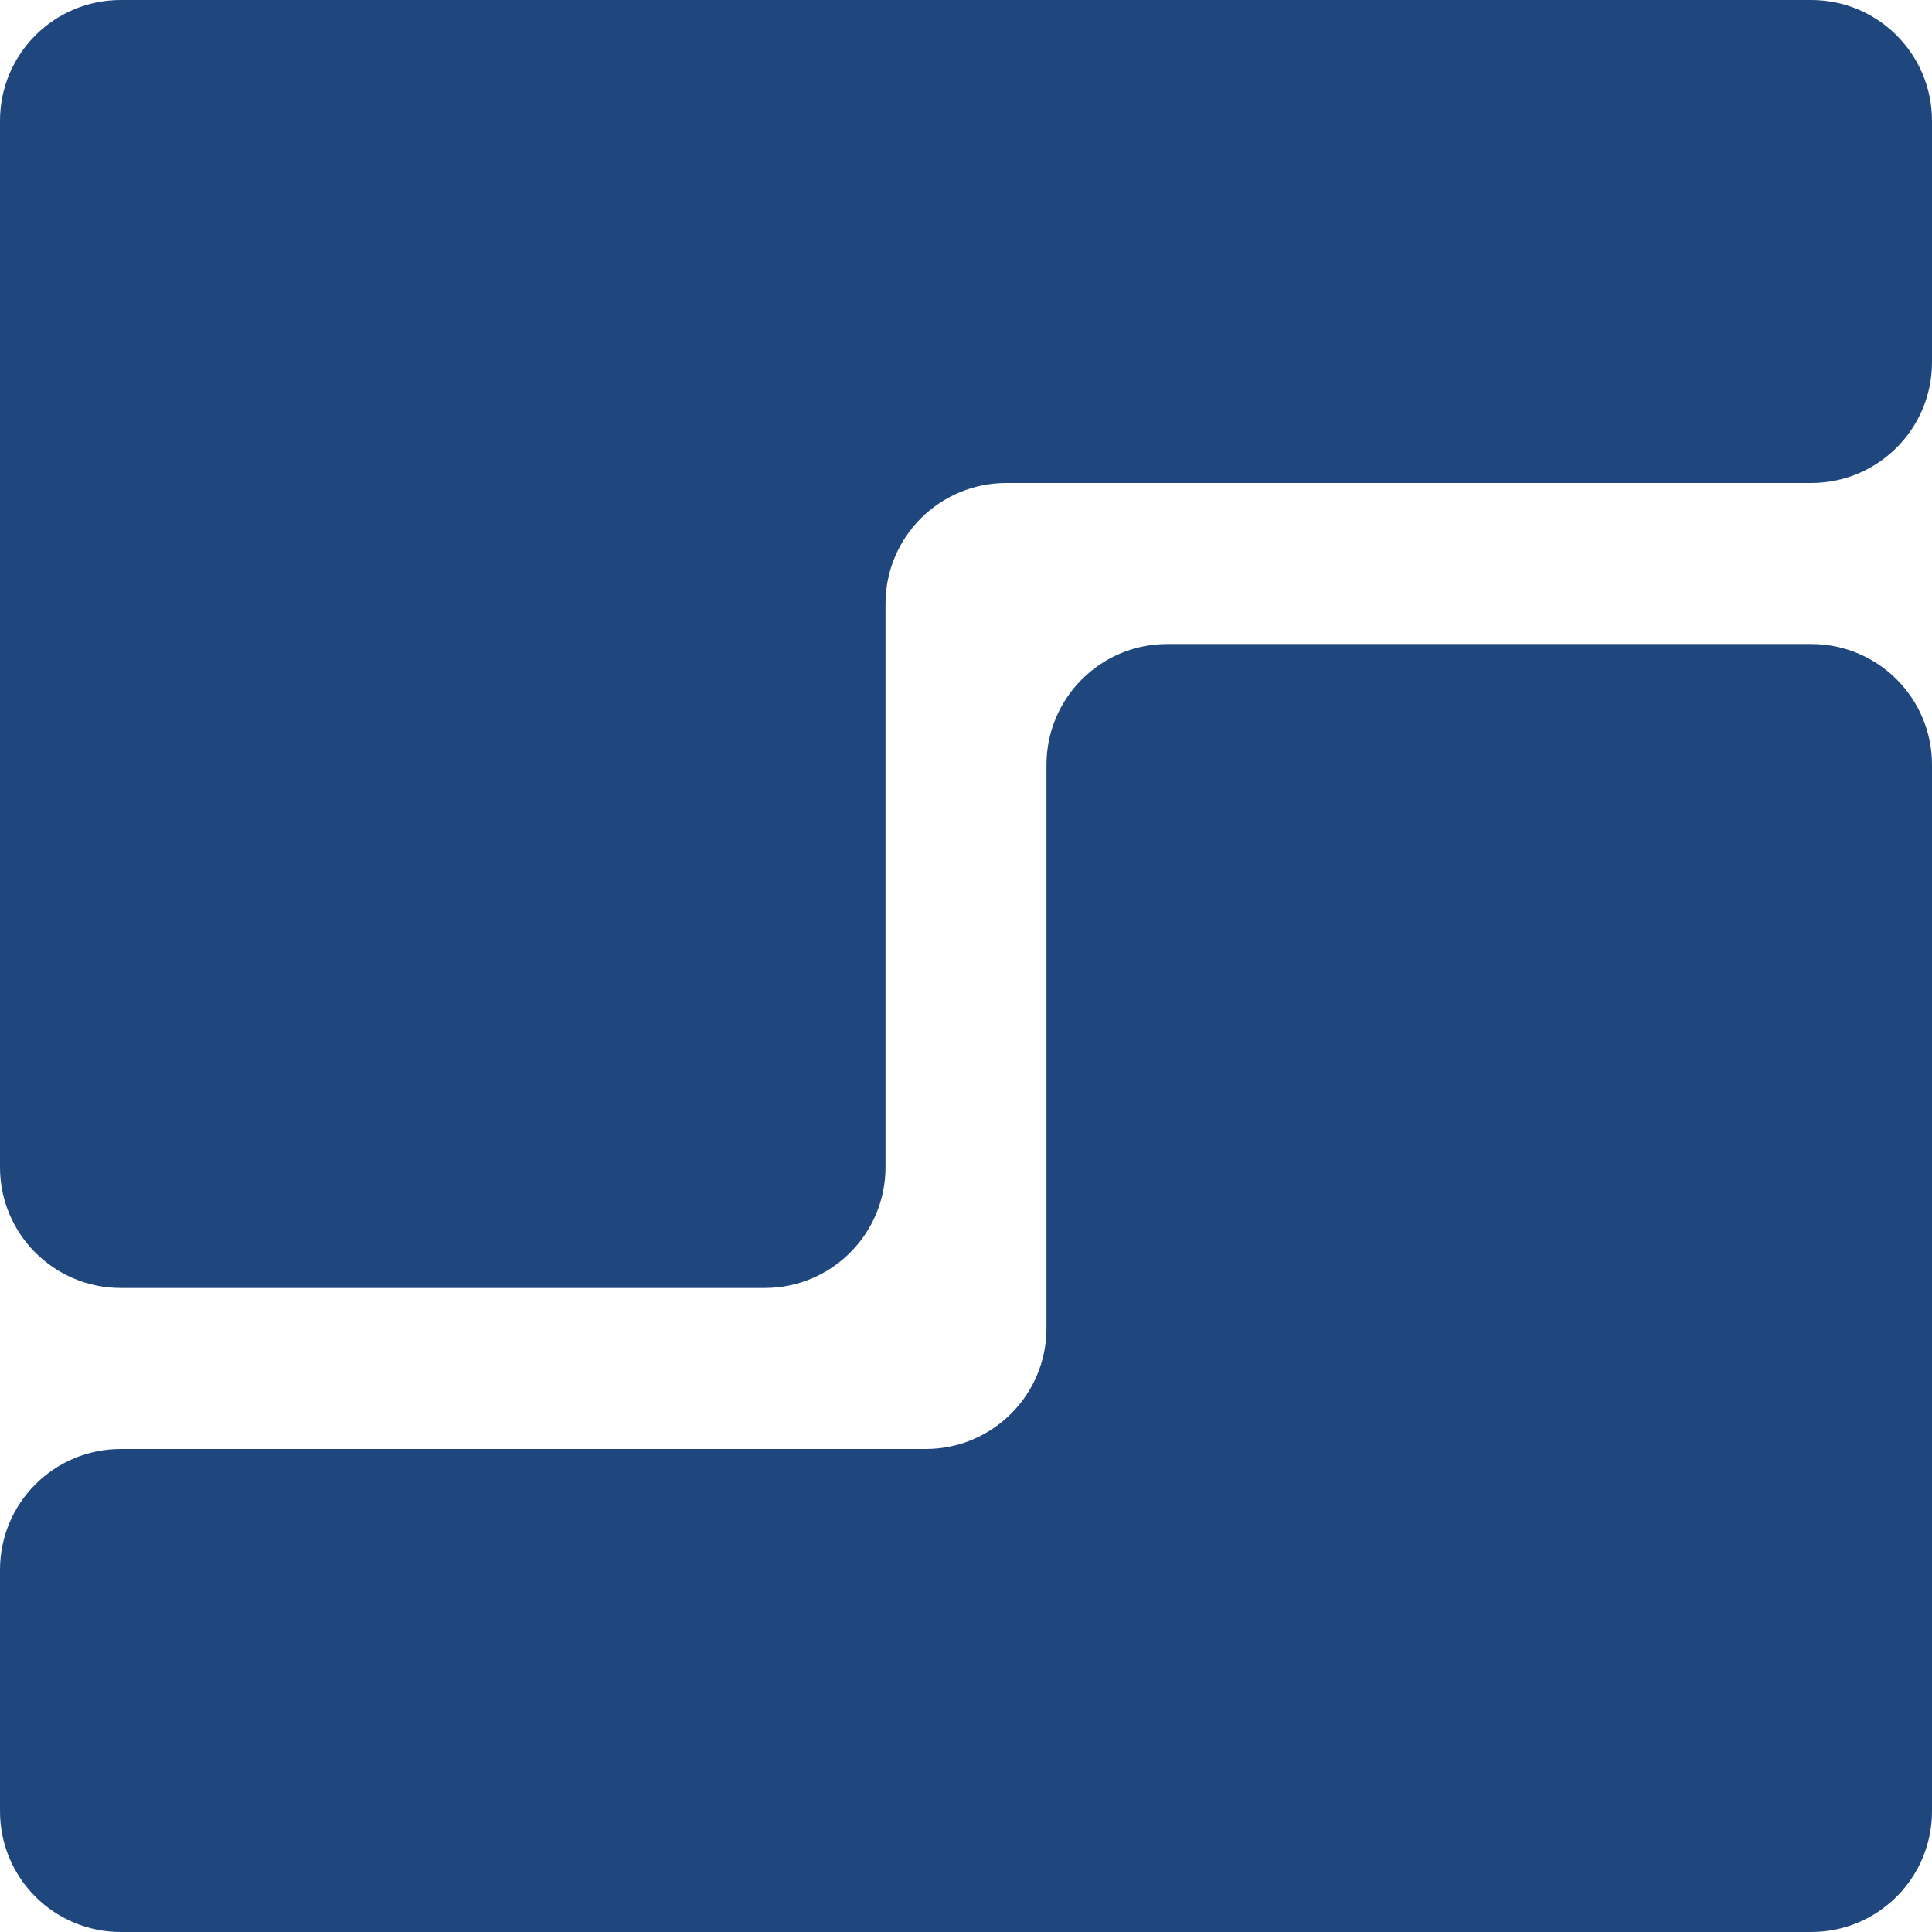 <svg width="32" height="32" viewBox="0 0 32 32" fill="none" xmlns="http://www.w3.org/2000/svg">
<path fill-rule="evenodd" clip-rule="evenodd" d="M0 2C0 0.895 0.895 0 2 0H30C31.105 0 32 0.895 32 2V6C32 7.105 31.105 8 30 8H16.667C15.562 8 14.667 8.895 14.667 10V19.333C14.667 20.438 13.771 21.333 12.667 21.333H2C0.895 21.333 0 20.438 0 19.333V2ZM17.333 12.667C17.333 11.562 18.229 10.667 19.333 10.667H30C31.105 10.667 32 11.562 32 12.667V30C32 31.105 31.105 32 30 32H2C0.895 32 0 31.105 0 30V26C0 24.895 0.895 24 2 24H15.333C16.438 24 17.333 23.105 17.333 22V12.667Z" fill="#1F477D"/>
</svg>
